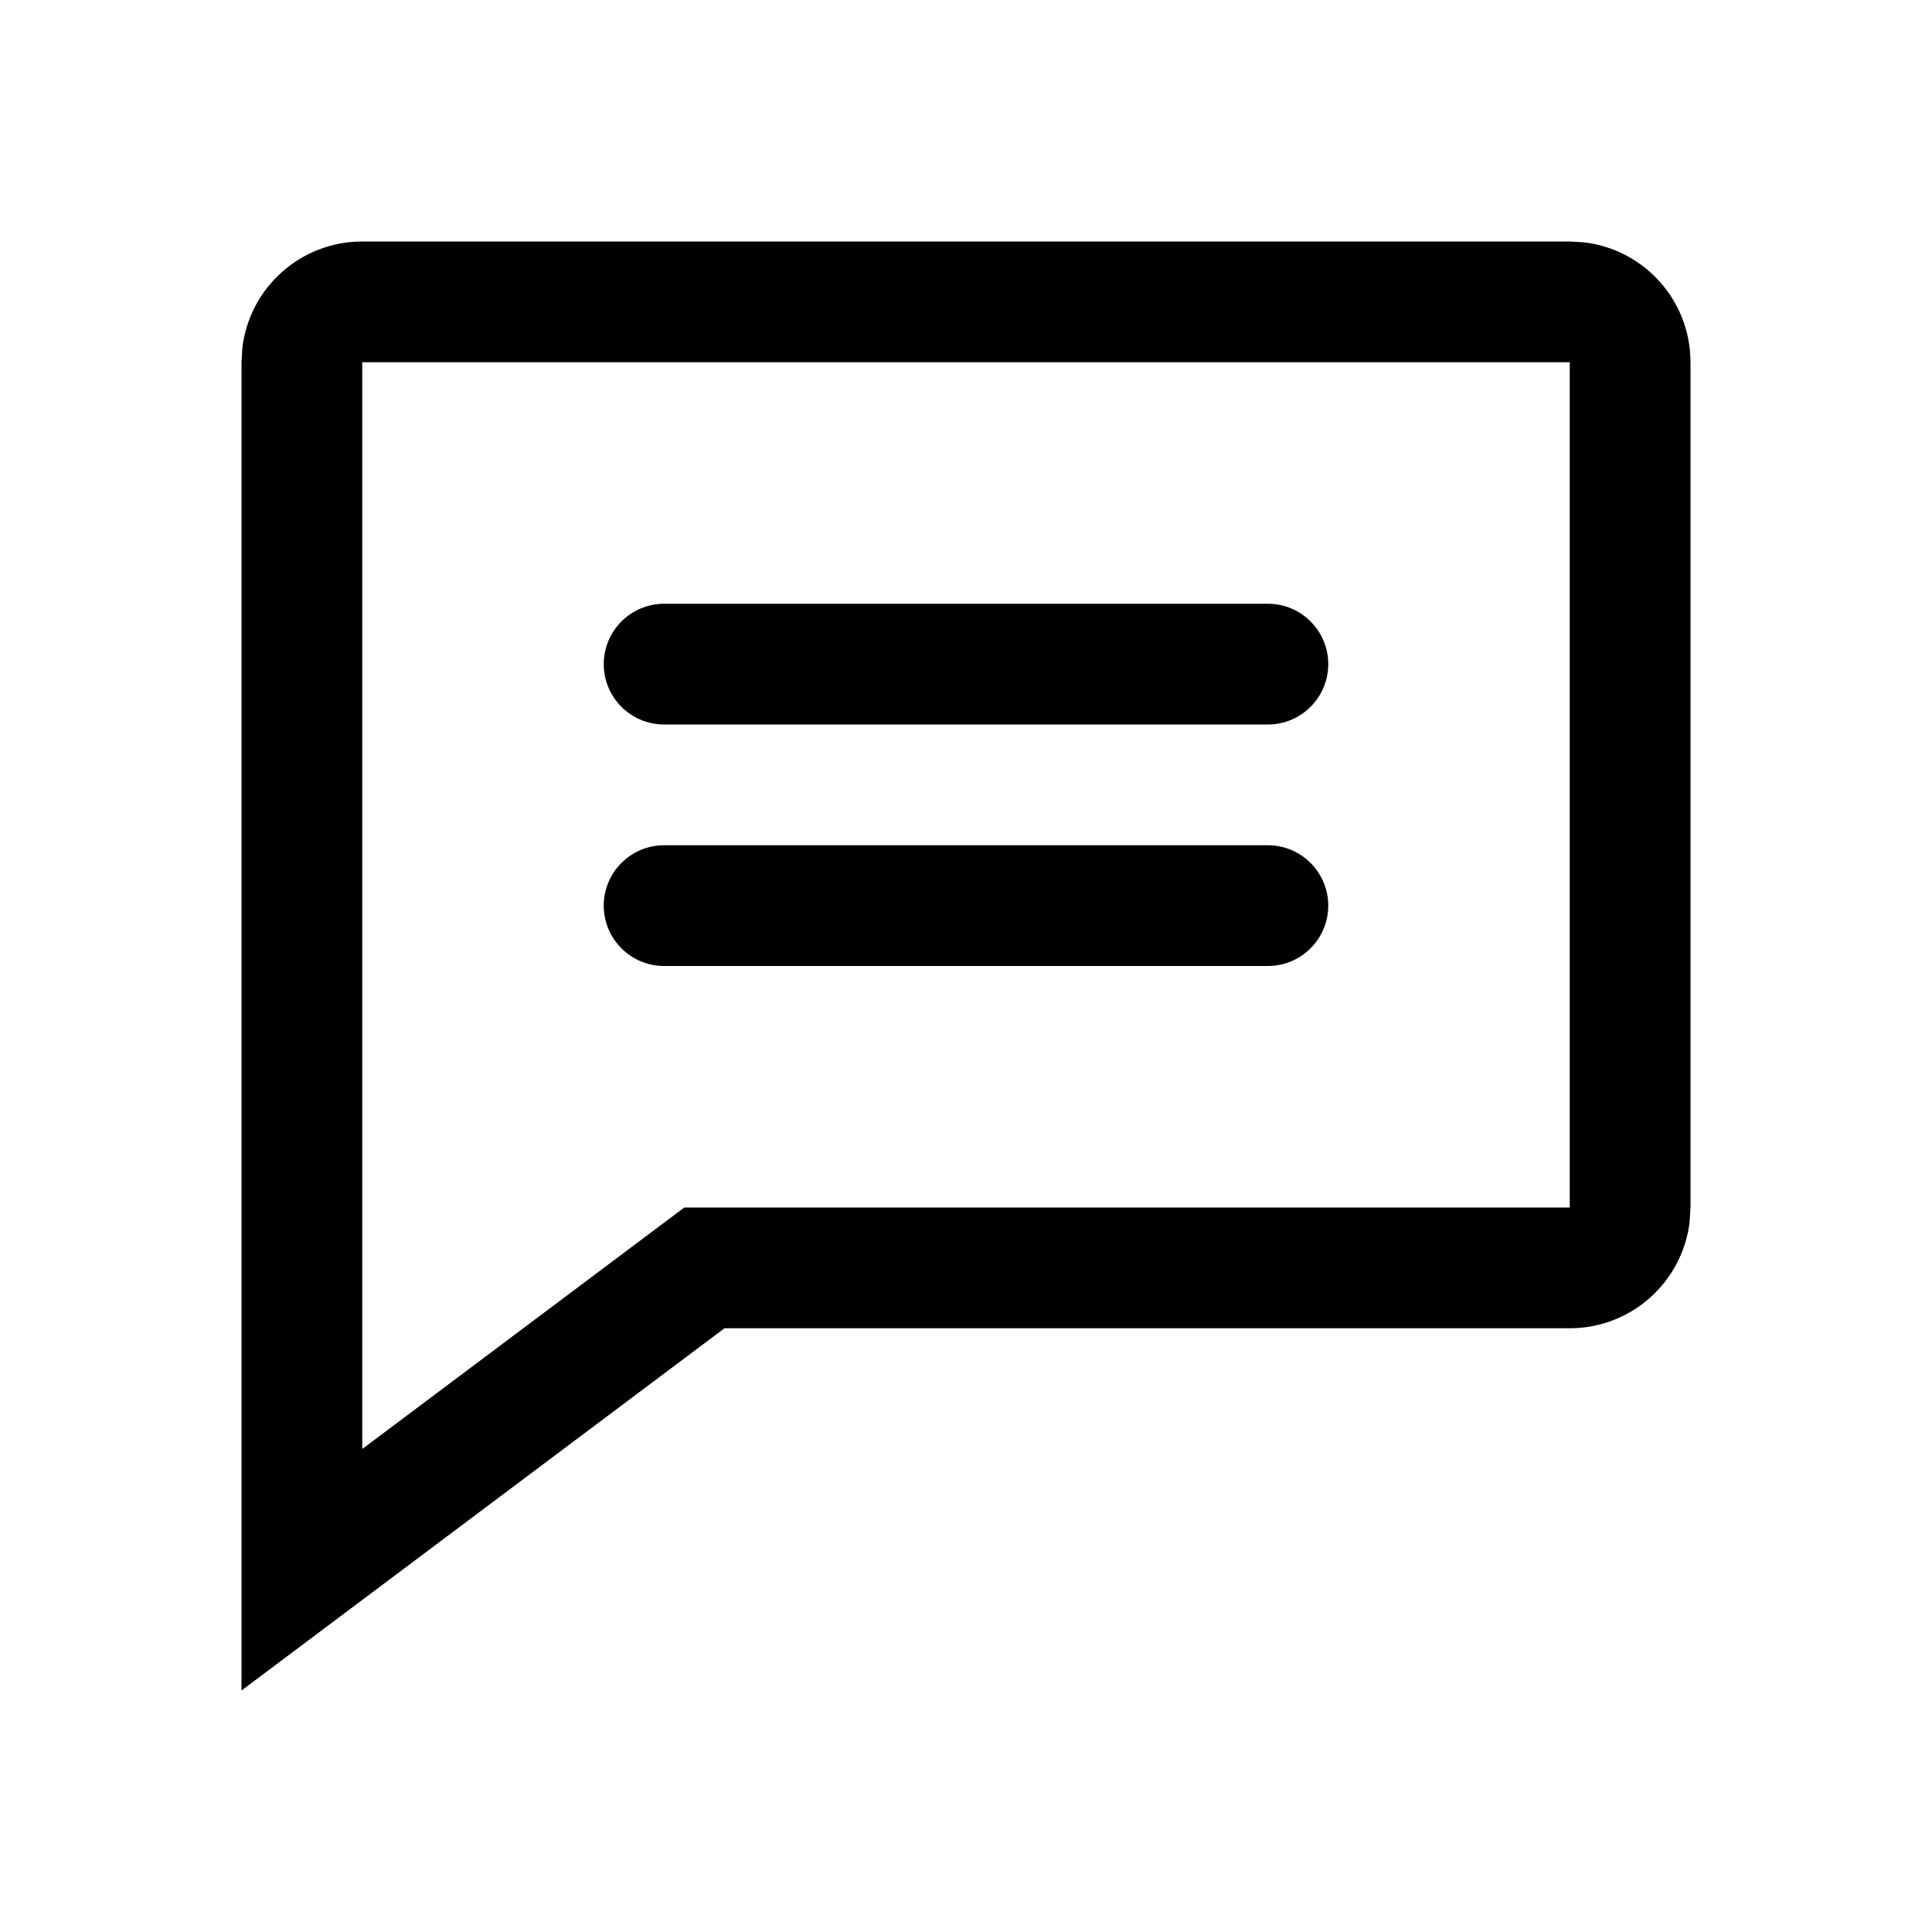 <svg width="16" height="16" viewBox="0 0 16 16" fill="none" xmlns="http://www.w3.org/2000/svg">
<path fill-rule="evenodd" clip-rule="evenodd" d="M2.007 2.883C2.064 2.386 2.487 2 3 2H13L13.117 2.007C13.614 2.064 14 2.487 14 3V10L13.993 10.117C13.935 10.614 13.513 11 13 11H6L2 14V3L2.007 2.883ZM13 3H3V12L5.667 10H13V3ZM5 5.5C5 5.224 5.224 5 5.5 5H10.5C10.776 5 11 5.224 11 5.5C11 5.776 10.776 6 10.5 6H5.5C5.224 6 5 5.776 5 5.5ZM5.5 7C5.224 7 5 7.224 5 7.5C5 7.776 5.224 8 5.5 8H10.5C10.776 8 11 7.776 11 7.5C11 7.224 10.776 7 10.5 7H5.5Z" fill="black"/>
</svg>
